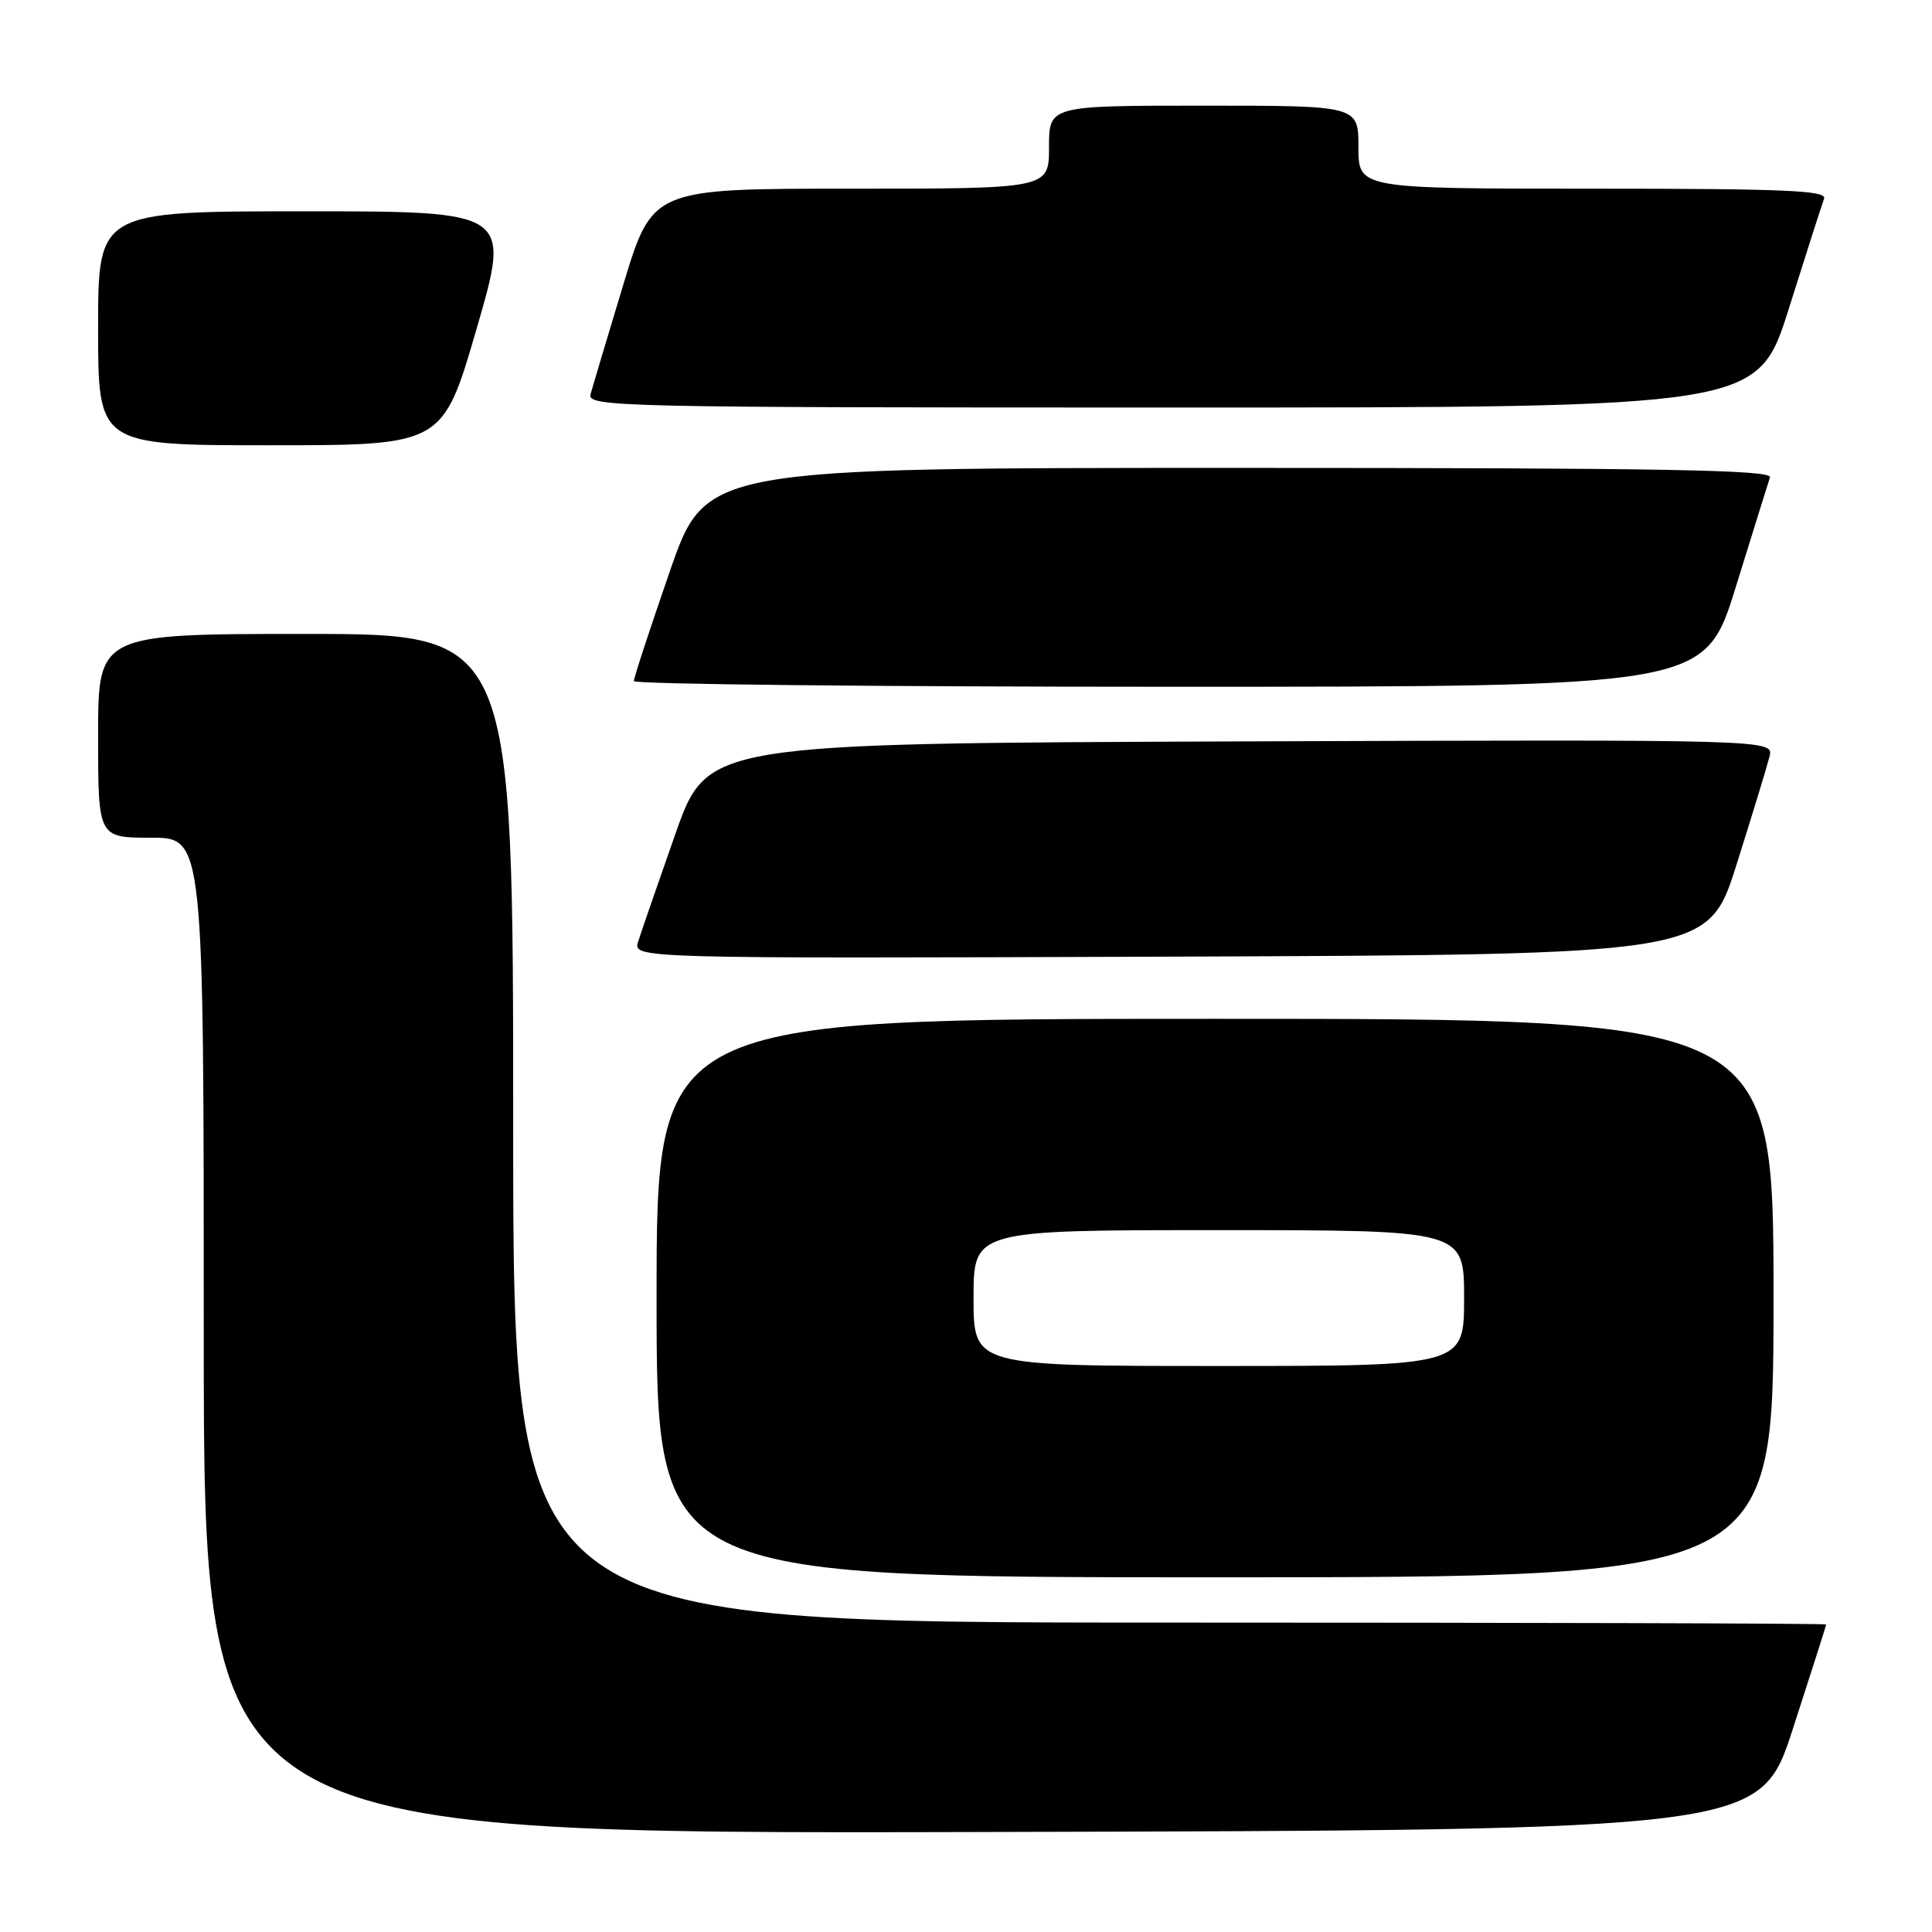 <?xml version="1.0" encoding="UTF-8" standalone="no"?>
<!DOCTYPE svg PUBLIC "-//W3C//DTD SVG 1.1//EN" "http://www.w3.org/Graphics/SVG/1.1/DTD/svg11.dtd" >
<svg xmlns="http://www.w3.org/2000/svg" xmlns:xlink="http://www.w3.org/1999/xlink" version="1.1" viewBox="0 0 256 256">
 <g >
 <path fill="currentColor"
d=" M 237.59 229.00 C 240.00 221.57 241.97 215.39 241.98 215.25 C 241.99 215.11 202.85 215.00 155.00 215.00 C 68.00 215.00 68.00 215.00 68.00 149.50 C 68.00 84.00 68.00 84.00 40.50 84.00 C 13.00 84.00 13.00 84.00 13.00 97.50 C 13.00 111.00 13.00 111.00 20.00 111.00 C 27.00 111.00 27.00 111.00 27.00 177.00 C 27.00 243.01 27.00 243.01 130.11 242.75 C 233.23 242.50 233.23 242.50 237.59 229.00 Z  M 235.00 172.00 C 235.00 135.00 235.00 135.00 161.00 135.00 C 87.00 135.00 87.00 135.00 87.00 172.00 C 87.00 209.00 87.00 209.00 161.00 209.00 C 235.00 209.00 235.00 209.00 235.00 172.00 Z  M 230.12 114.50 C 232.20 107.91 234.16 101.49 234.47 100.25 C 235.04 97.99 235.04 97.99 164.38 98.24 C 93.73 98.50 93.73 98.50 89.49 110.50 C 87.17 117.10 84.95 123.52 84.56 124.76 C 83.86 127.01 83.86 127.01 155.10 126.76 C 226.34 126.50 226.34 126.50 230.12 114.50 Z  M 230.01 77.75 C 232.27 70.46 234.30 63.94 234.53 63.25 C 234.85 62.26 220.35 62.00 164.22 62.00 C 93.50 62.00 93.50 62.00 88.74 75.75 C 86.12 83.31 83.98 89.84 83.99 90.25 C 83.99 90.66 115.93 91.00 154.96 91.00 C 225.91 91.00 225.91 91.00 230.01 77.75 Z  M 63.17 43.50 C 67.67 28.00 67.67 28.00 40.34 28.00 C 13.00 28.00 13.00 28.00 13.00 43.50 C 13.00 59.00 13.00 59.00 35.83 59.00 C 58.67 59.00 58.67 59.00 63.17 43.50 Z  M 237.05 40.83 C 239.33 33.59 241.42 27.07 241.70 26.33 C 242.12 25.24 236.61 25.00 211.11 25.00 C 180.00 25.00 180.00 25.00 180.00 19.50 C 180.00 14.00 180.00 14.00 159.50 14.00 C 139.00 14.00 139.00 14.00 139.00 19.50 C 139.00 25.00 139.00 25.00 112.72 25.00 C 86.44 25.00 86.44 25.00 82.58 37.75 C 80.46 44.76 78.51 51.29 78.25 52.25 C 77.79 53.91 81.94 54.00 155.34 54.00 C 232.91 54.00 232.91 54.00 237.05 40.83 Z  M 129.00 172.00 C 129.00 163.00 129.00 163.00 161.50 163.00 C 194.00 163.00 194.00 163.00 194.00 172.00 C 194.00 181.00 194.00 181.00 161.50 181.00 C 129.00 181.00 129.00 181.00 129.00 172.00 Z "/>
</g>
</svg>
